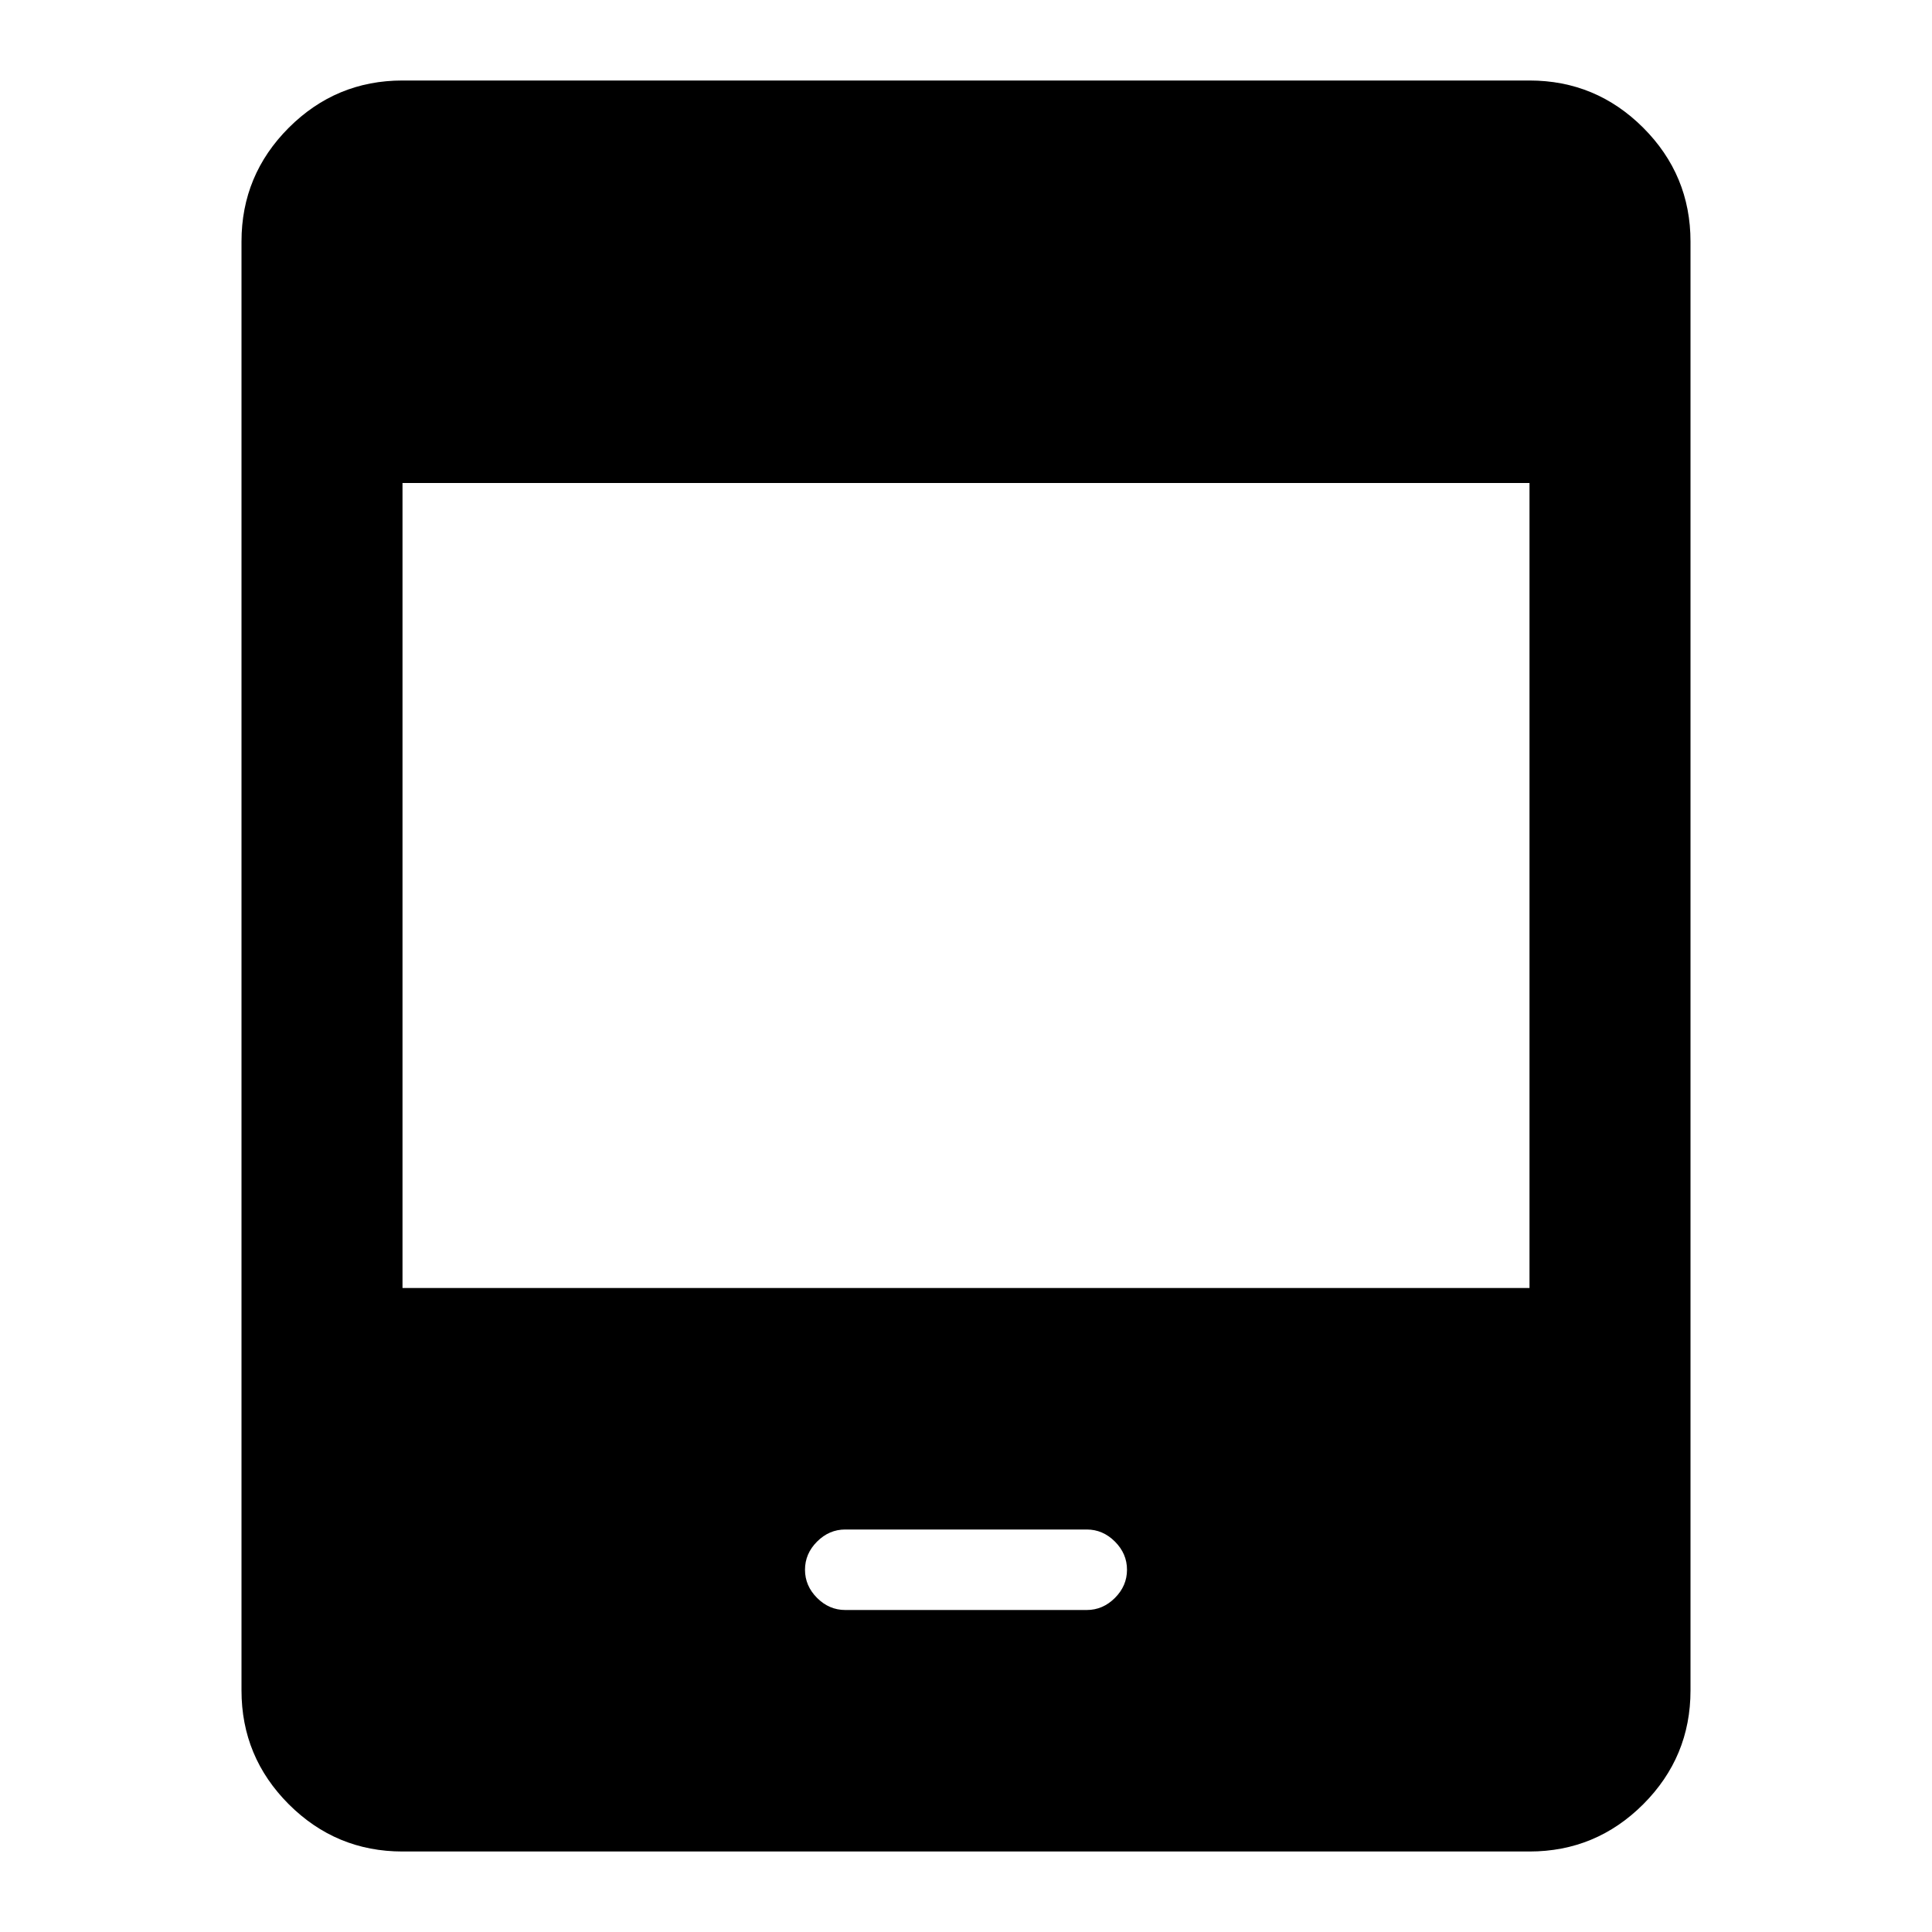 <svg xmlns="http://www.w3.org/2000/svg" height="24" width="24"><path d="M10.5 20H13.5Q13.7 20 13.85 19.85Q14 19.7 14 19.5Q14 19.3 13.85 19.15Q13.7 19 13.5 19H10.5Q10.3 19 10.15 19.15Q10 19.3 10 19.5Q10 19.7 10.15 19.85Q10.3 20 10.5 20ZM5 23Q4.175 23 3.587 22.413Q3 21.825 3 21V3Q3 2.175 3.587 1.587Q4.175 1 5 1H19Q19.825 1 20.413 1.587Q21 2.175 21 3V21Q21 21.825 20.413 22.413Q19.825 23 19 23ZM5 16H19V6H5Z"/></svg>